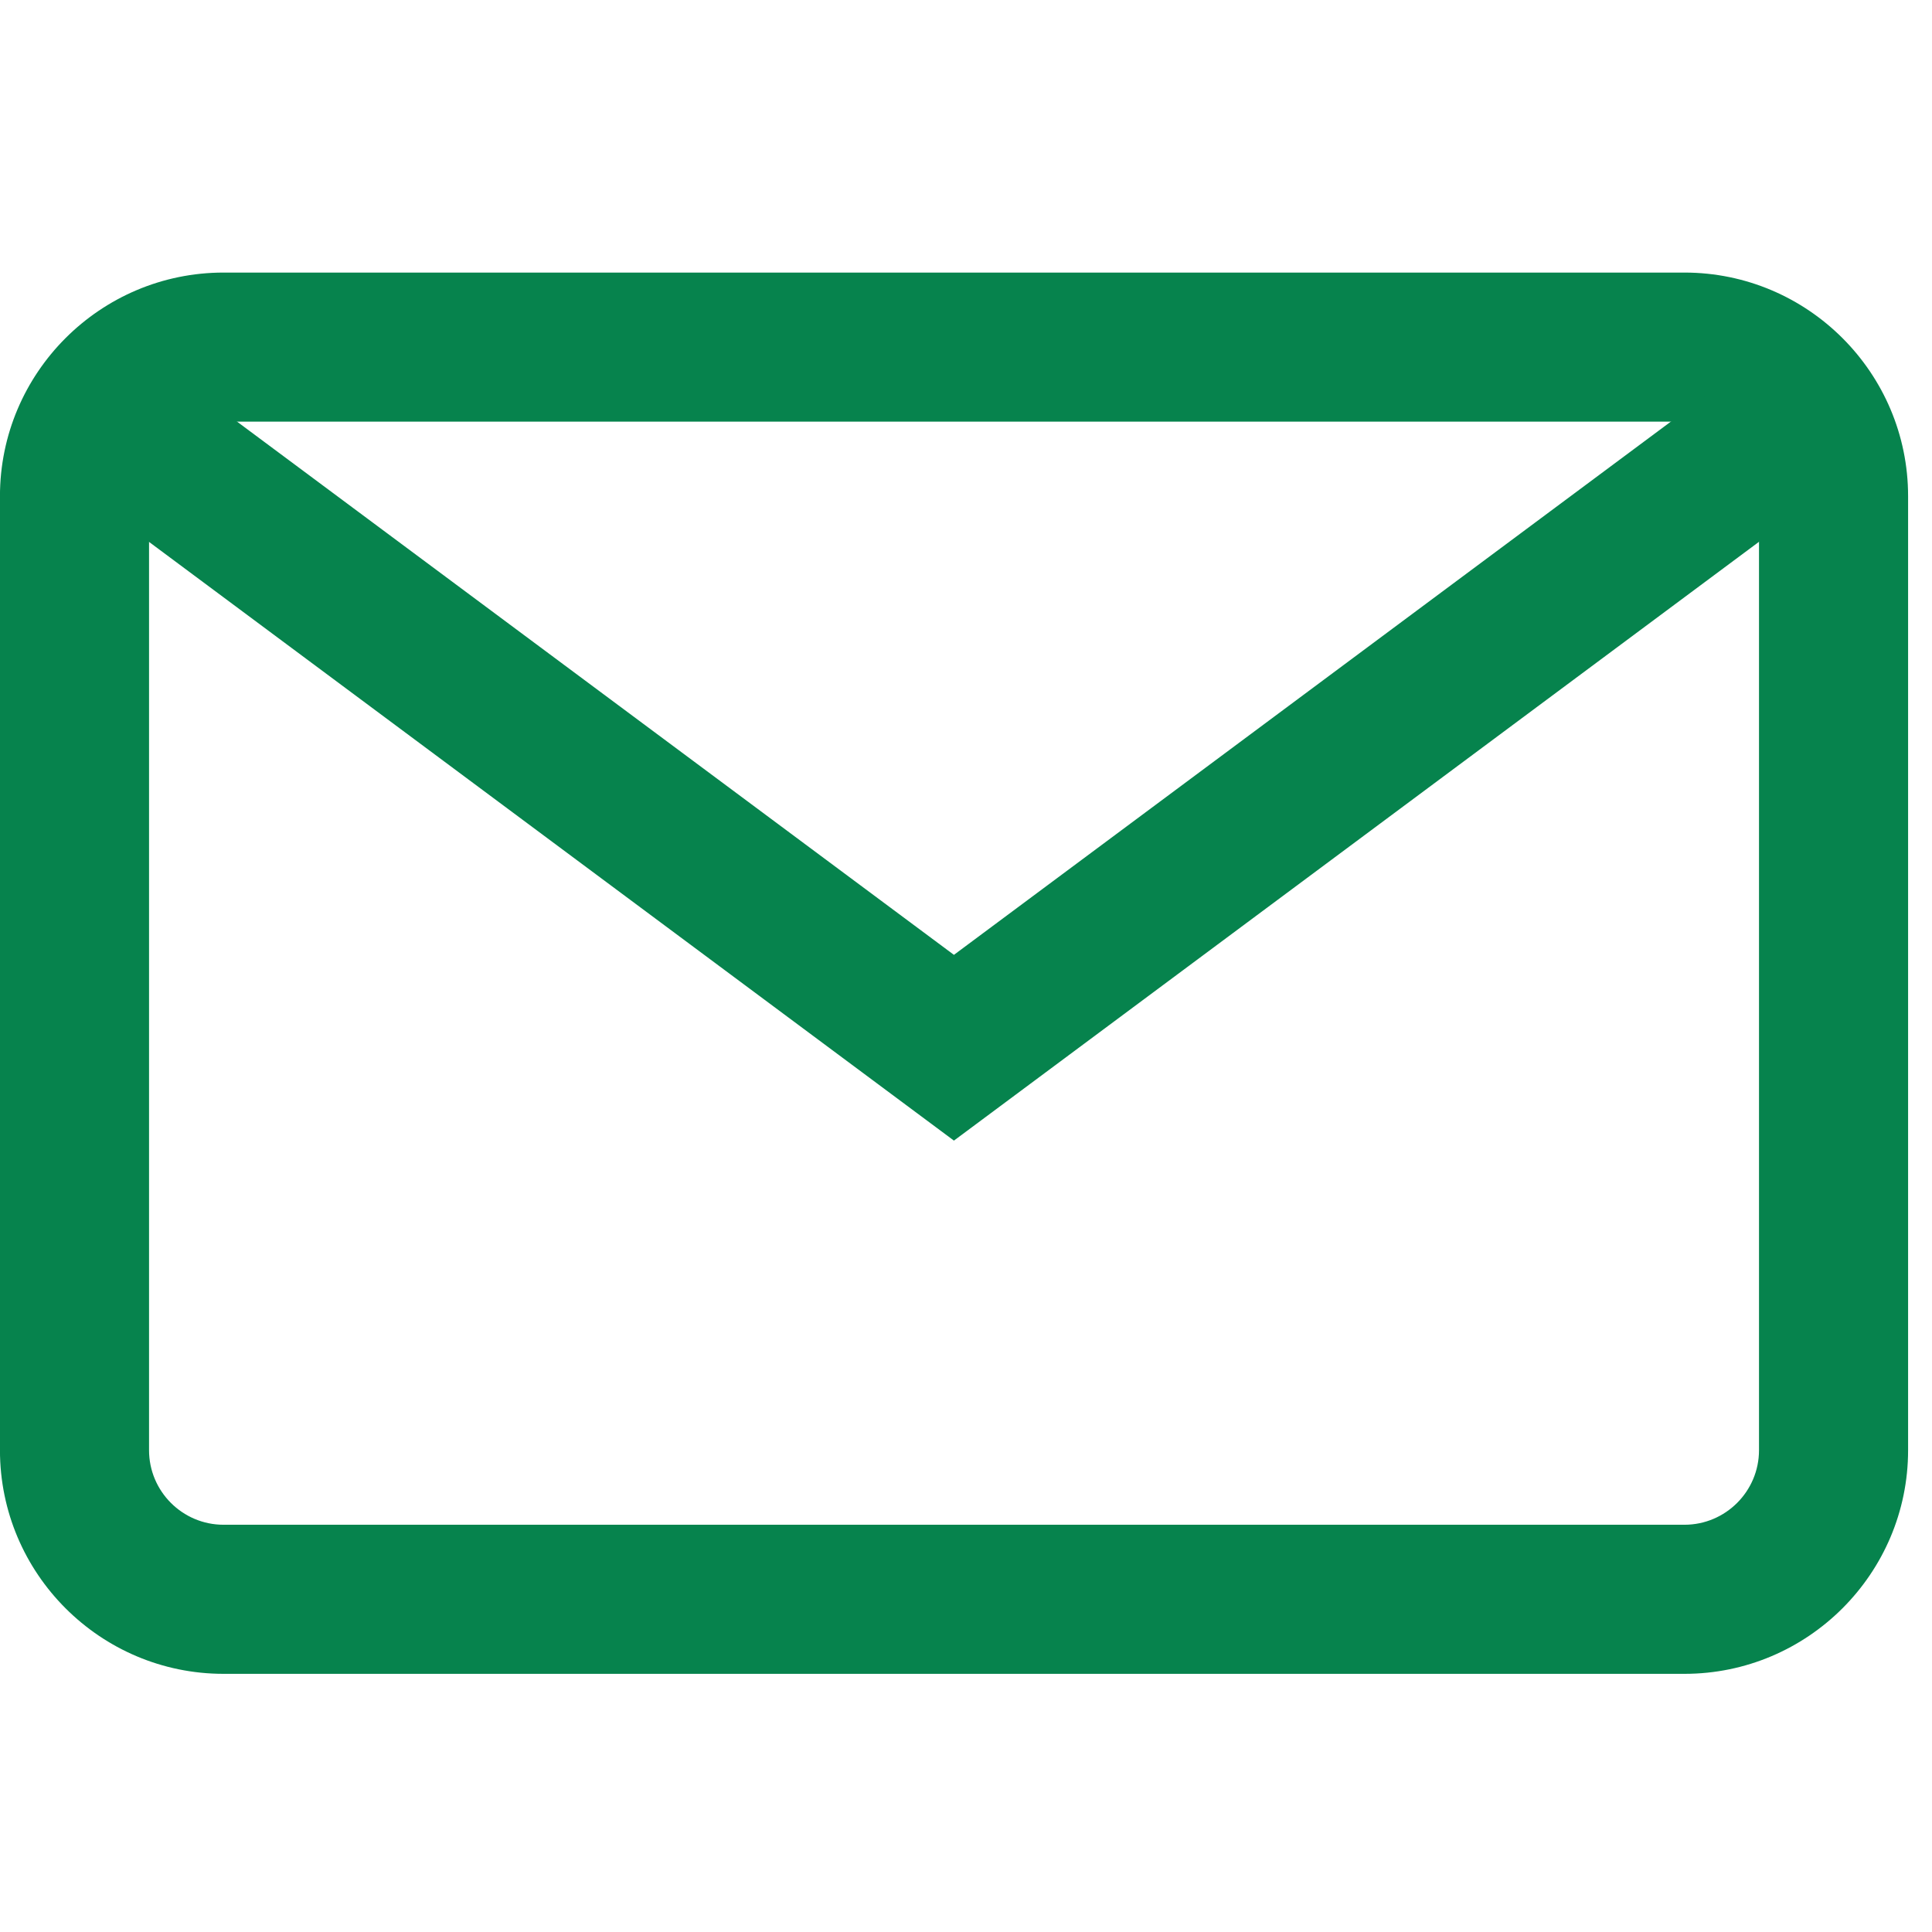 <svg width="48" height="48" viewBox="0 0 48 48" fill="none" xmlns="http://www.w3.org/2000/svg">
<g clip-path="url(#clip0_369_5873)">
<path d="M41.85 6.772H5.554C2.491 6.772 -0.001 9.264 -0.001 12.327V36.03C-0.001 39.094 2.491 41.586 5.554 41.586H41.85C44.913 41.586 47.406 39.094 47.406 36.03V12.327C47.406 9.264 44.913 6.772 41.85 6.772ZM43.702 36.03C43.702 37.051 42.871 37.882 41.85 37.882H5.554C4.533 37.882 3.703 37.051 3.703 36.03V12.327C3.703 11.306 4.533 10.475 5.554 10.475H41.85C42.871 10.475 43.702 11.306 43.702 12.327V36.03Z" fill="#06834D"/>
<path d="M43.386 9.081L23.7 23.723L4.015 9.081L1.805 12.052L23.7 28.338L45.596 12.052L43.386 9.081Z" fill="#06834D"/>
</g>
<defs>
<clipPath id="clip0_369_5873">
<rect width="47.407" height="47.407" fill="white" transform="translate(0 0.475)"/>
</clipPath>
</defs>
</svg>

